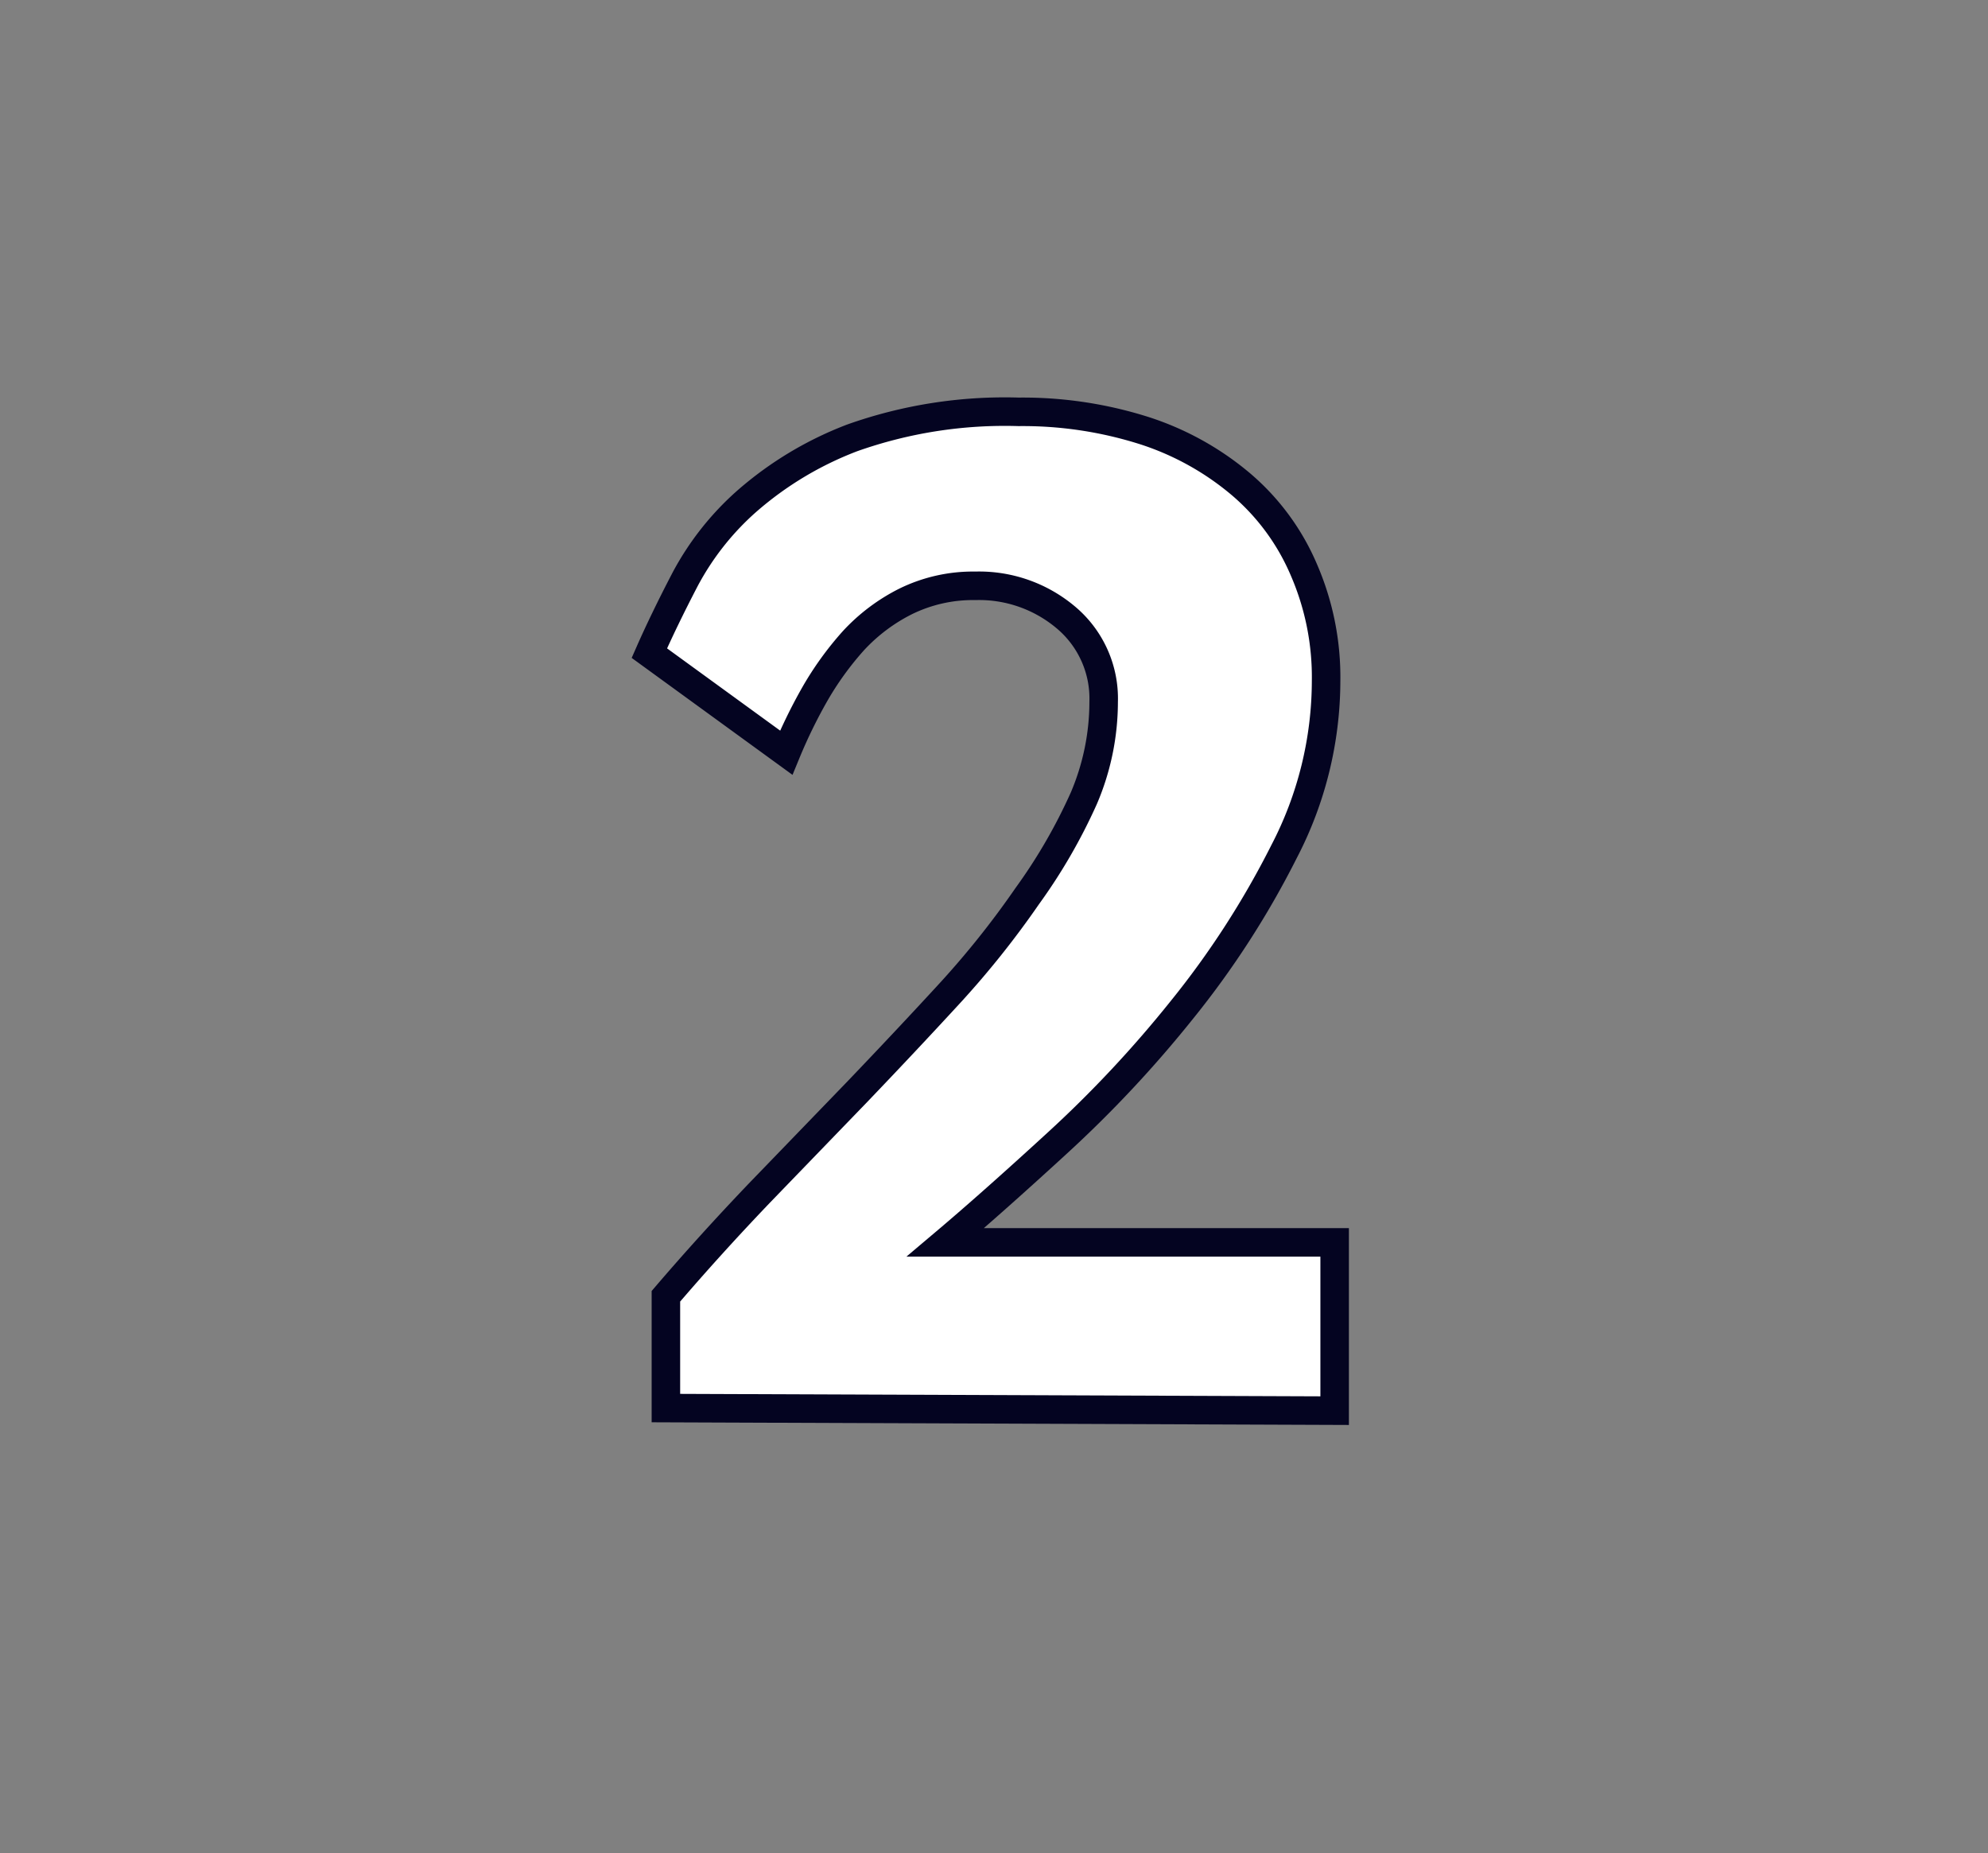 <svg id="Layer_1" data-name="Layer 1" xmlns="http://www.w3.org/2000/svg" viewBox="0 0 69.71 64.98"><rect x="0" y="0" width="69.71" height="64.98" fill="#808080" stroke="none"/><defs><style>.cls-1{fill:#fff;stroke:#040421;}</style></defs><path class="cls-1" d="M23.35,49.37l0-3.92q1.55-1.81,3.27-3.61l3.43-3.55c1.13-1.18,2.22-2.34,3.25-3.46a31.46,31.46,0,0,0,2.72-3.41A19.25,19.25,0,0,0,38,28a8.61,8.61,0,0,0,.7-3.39,3.71,3.71,0,0,0-1.3-2.94,4.72,4.72,0,0,0-3.2-1.13,5.36,5.36,0,0,0-2.43.54,6.38,6.38,0,0,0-1.85,1.39,11,11,0,0,0-1.35,1.87,18,18,0,0,0-1,2.05l-4.8-3.49c.33-.75.75-1.62,1.25-2.58a9.77,9.77,0,0,1,2.17-2.75,12.2,12.2,0,0,1,3.7-2.22,16,16,0,0,1,5.83-.91,14.07,14.07,0,0,1,4.41.66A10,10,0,0,1,43.54,17,8.11,8.11,0,0,1,45.73,20a9.45,9.45,0,0,1,.77,3.87,13,13,0,0,1-1.48,6,31,31,0,0,1-3.57,5.53,41.4,41.4,0,0,1-4.4,4.7q-2.29,2.1-3.9,3.46H46.8v5.9Z"/></svg>
